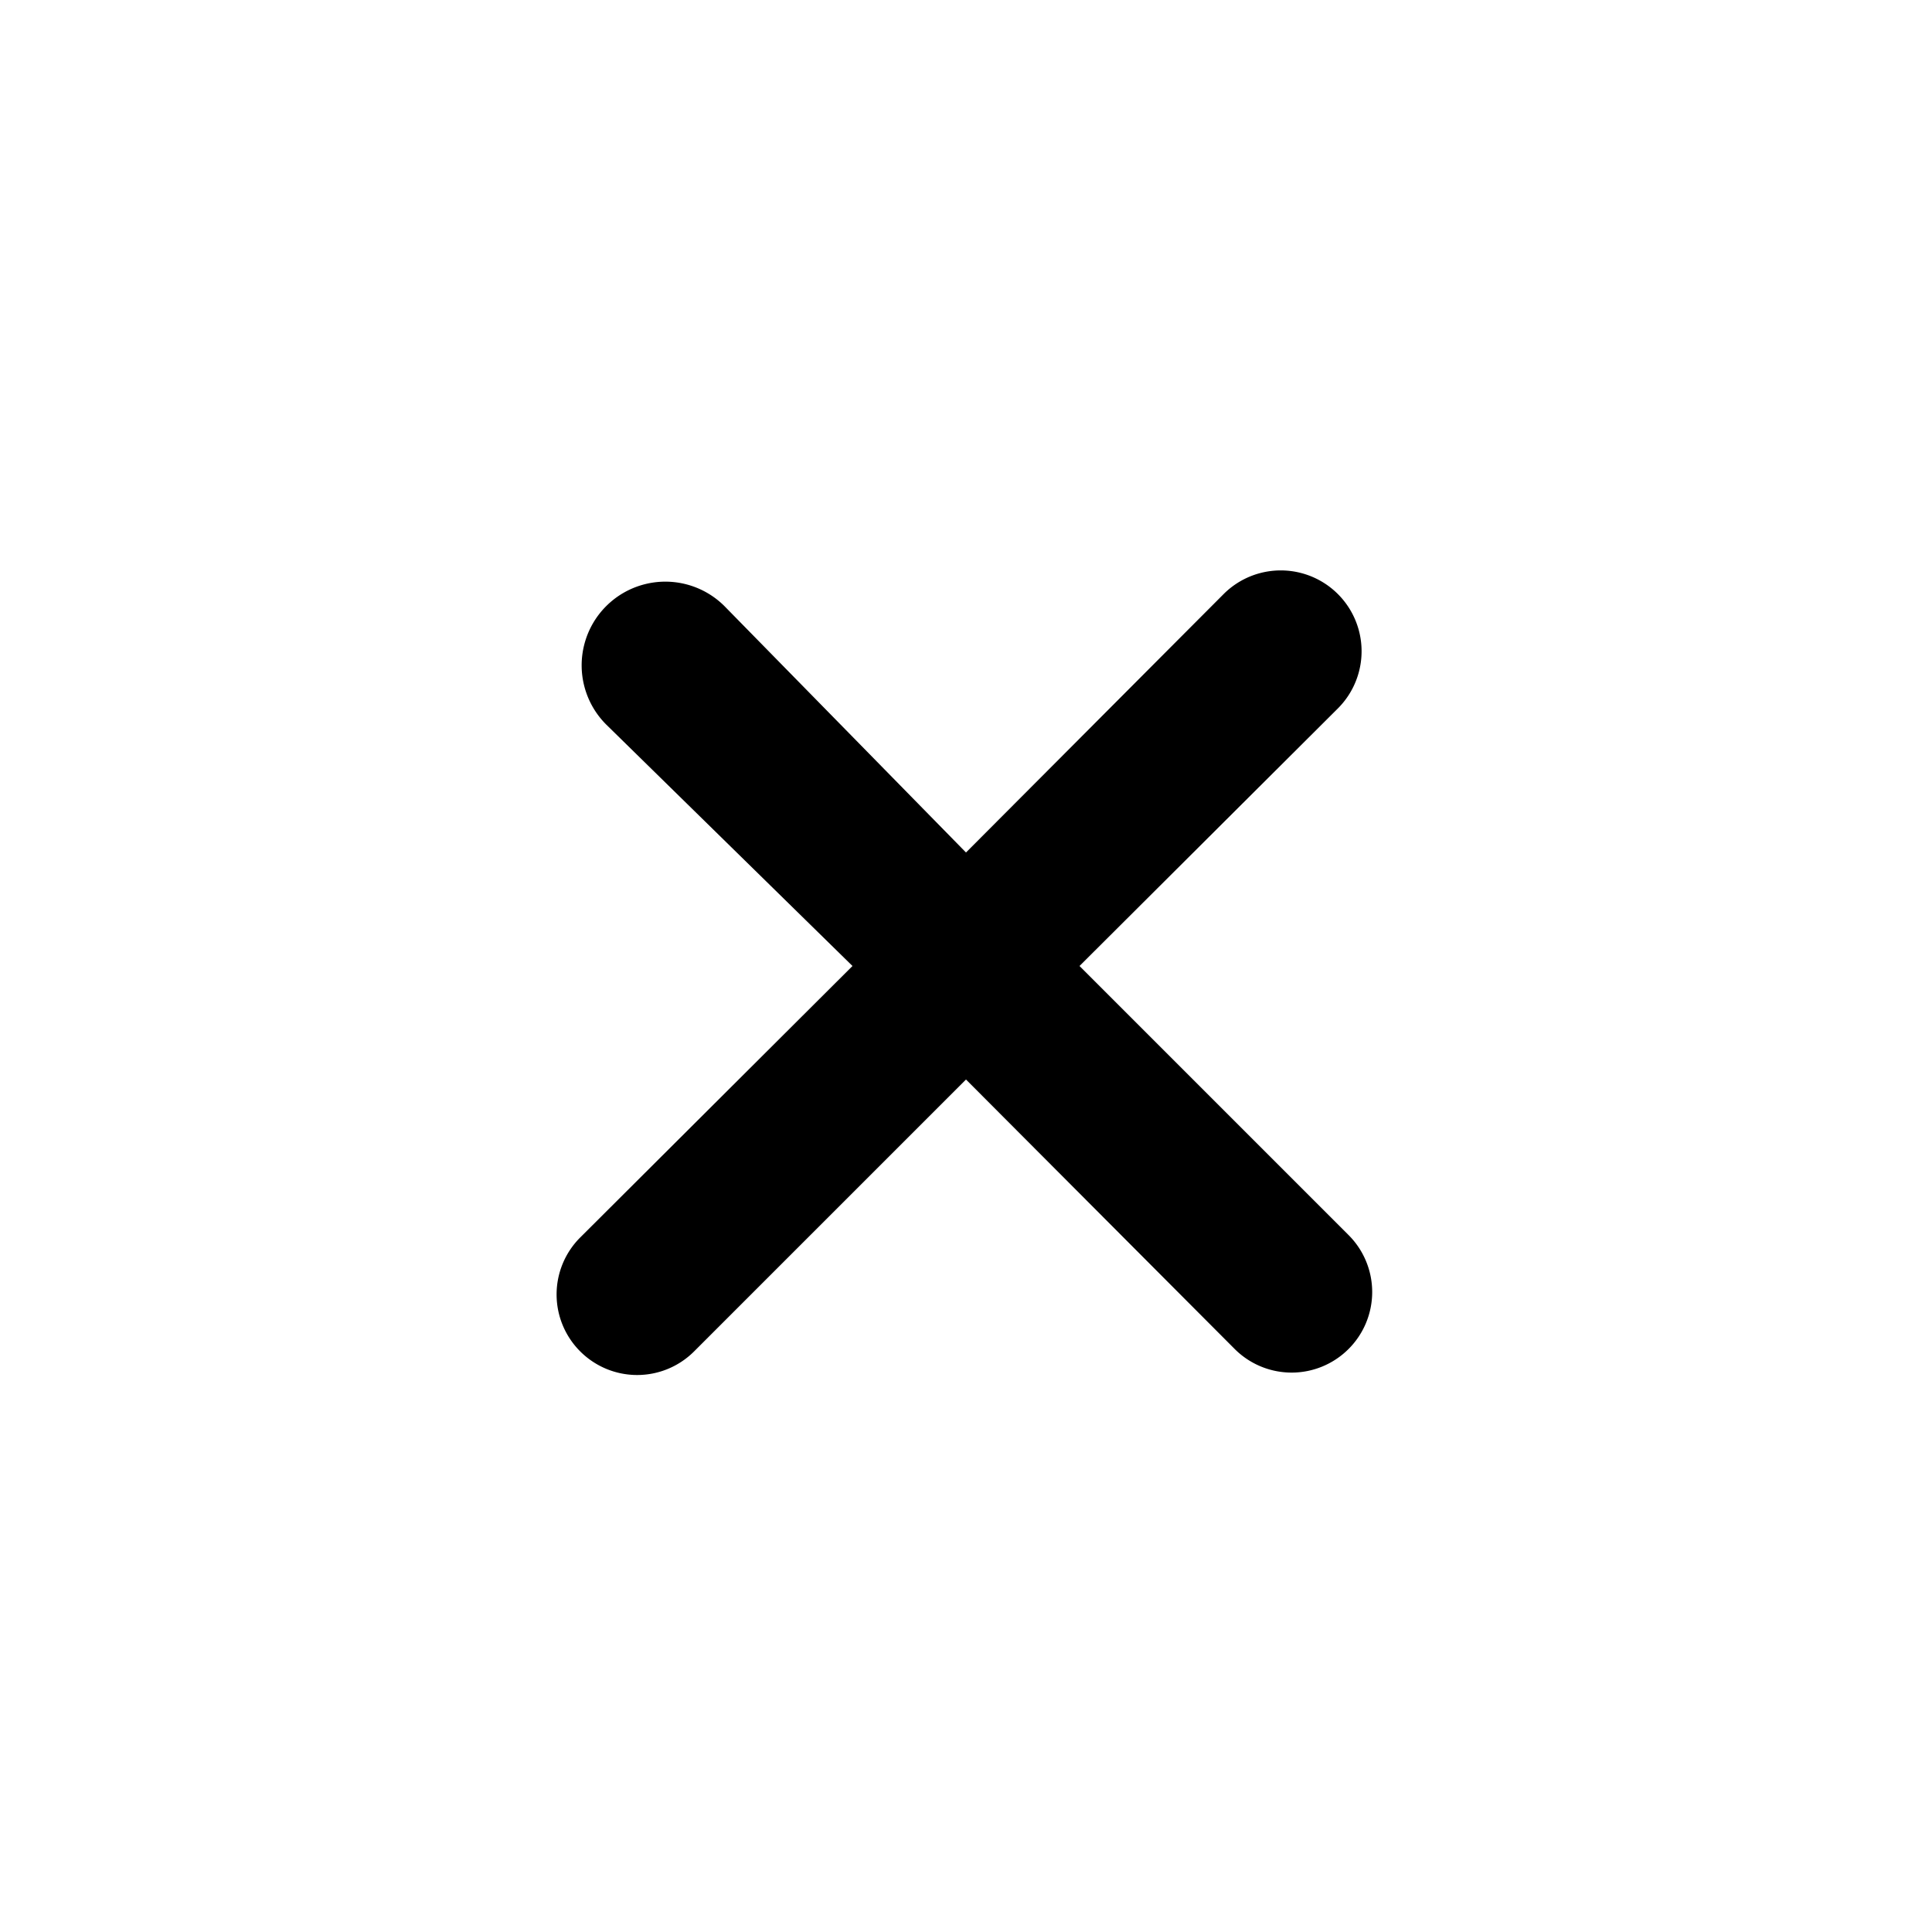 <svg id="Layer_1" data-name="Layer 1" xmlns="http://www.w3.org/2000/svg" viewBox="0 0 24 24"><path d="M13.41,12l3.21-3.2A1,1,0,1,0,15.2,7.38L12,10.59,9,7.53A1,1,0,0,0,7.53,9L10.59,12,7.21,15.37a1,1,0,0,0,0,1.42h0a1,1,0,0,0,1.41,0h0L12,13.41l3.34,3.35a1,1,0,0,0,1.41,0h0a1,1,0,0,0,0-1.42h0Z"/></svg>